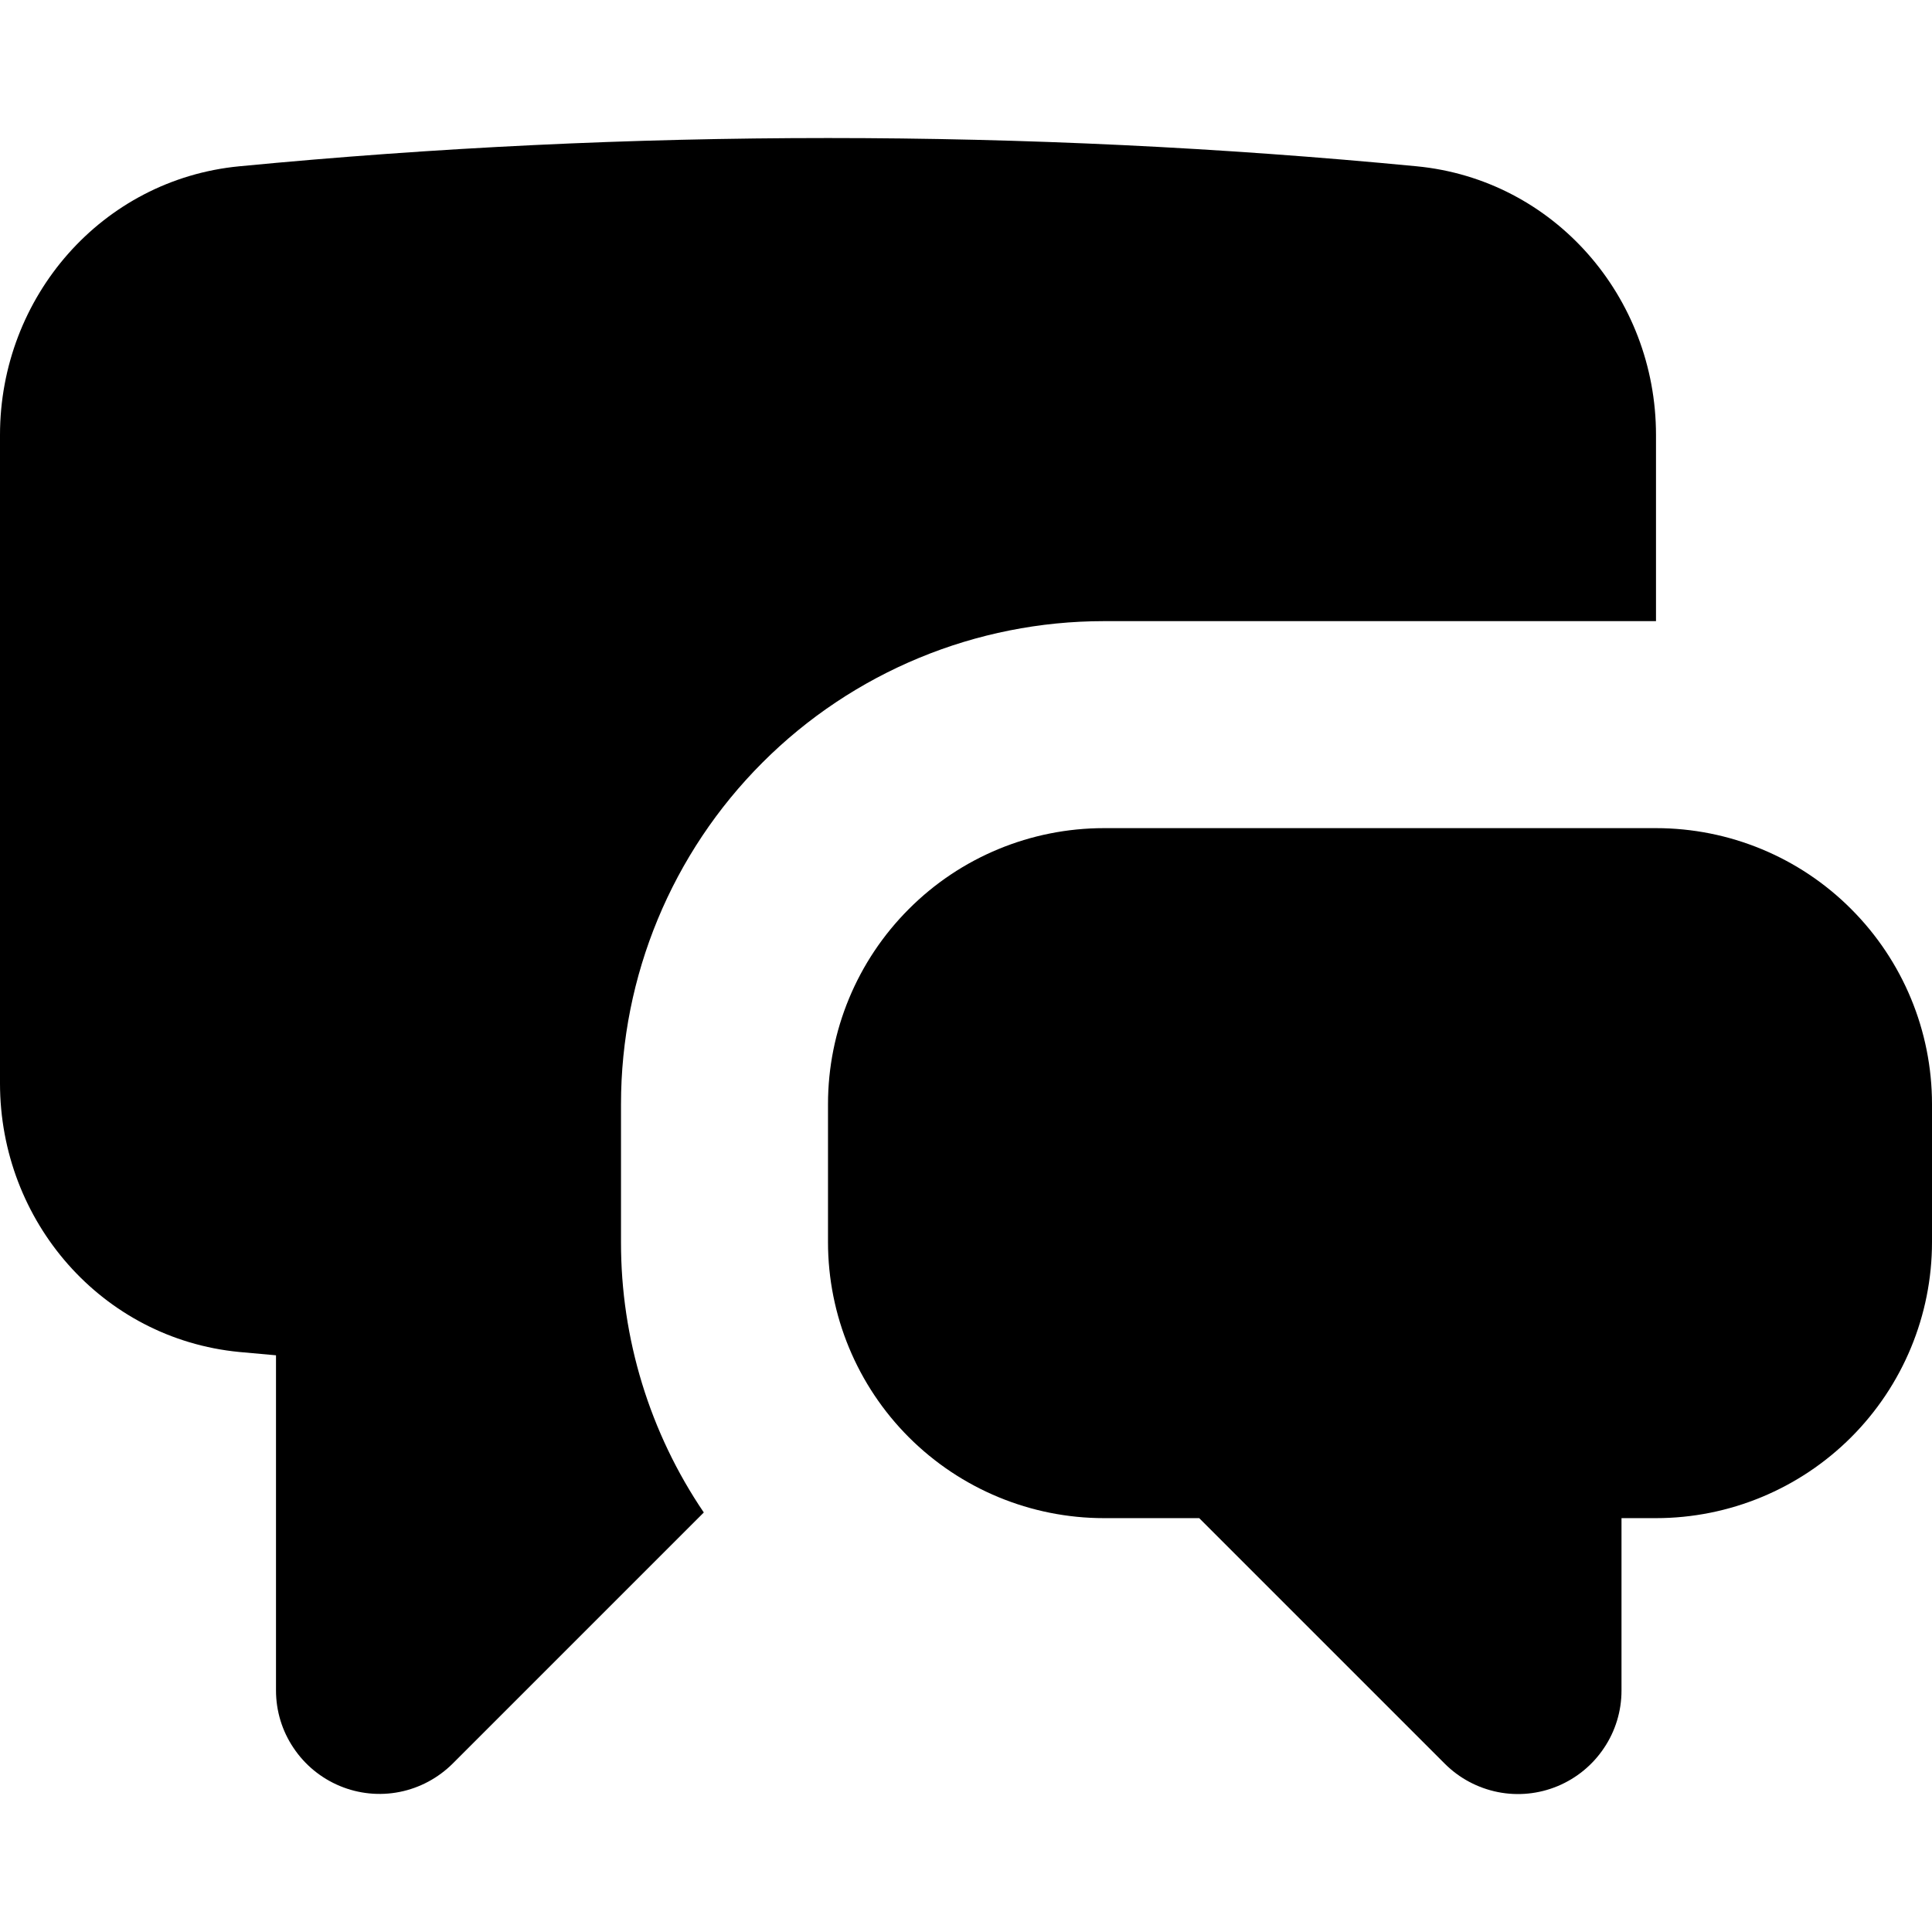 <svg width="14" height="14" viewBox="0 0 14 14" fill="none" xmlns="http://www.w3.org/2000/svg">
<path d="M0 7.85C0 8.85 0.738 9.701 1.734 9.797L2 9.821V12.25C2 12.398 2.044 12.543 2.127 12.666C2.209 12.789 2.326 12.885 2.463 12.942C2.6 12.999 2.751 13.014 2.896 12.985C3.042 12.956 3.175 12.884 3.28 12.78L5.1 10.96C4.708 10.382 4.499 9.699 4.5 9.001V8.001C4.5 7.072 4.869 6.182 5.525 5.526C6.181 4.869 7.072 4.501 8 4.501H12V3.152C12 2.152 11.261 1.301 10.266 1.205C7.429 0.932 4.571 0.932 1.734 1.205C0.738 1.301 0 2.152 0 3.152V7.851V7.85Z" fill="black" style="fill:black;fill-opacity:1;"/>
<path d="M6 8.001C6 7.47 6.211 6.962 6.586 6.587C6.961 6.211 7.47 6.001 8 6.001H12C12.53 6.001 13.039 6.211 13.414 6.587C13.789 6.962 14 7.47 14 8.001V9.001C14 9.531 13.789 10.04 13.414 10.415C13.039 10.79 12.53 11.001 12 11.001H11.75V12.251C11.75 12.399 11.706 12.544 11.623 12.667C11.541 12.79 11.424 12.886 11.287 12.943C11.15 13 10.999 13.015 10.854 12.986C10.709 12.957 10.575 12.886 10.47 12.781L8.69 11.001H8C7.47 11.001 6.961 10.79 6.586 10.415C6.211 10.04 6 9.531 6 9.001V8.001Z" fill="black" style="fill:black;fill-opacity:1;"/>
</svg>
